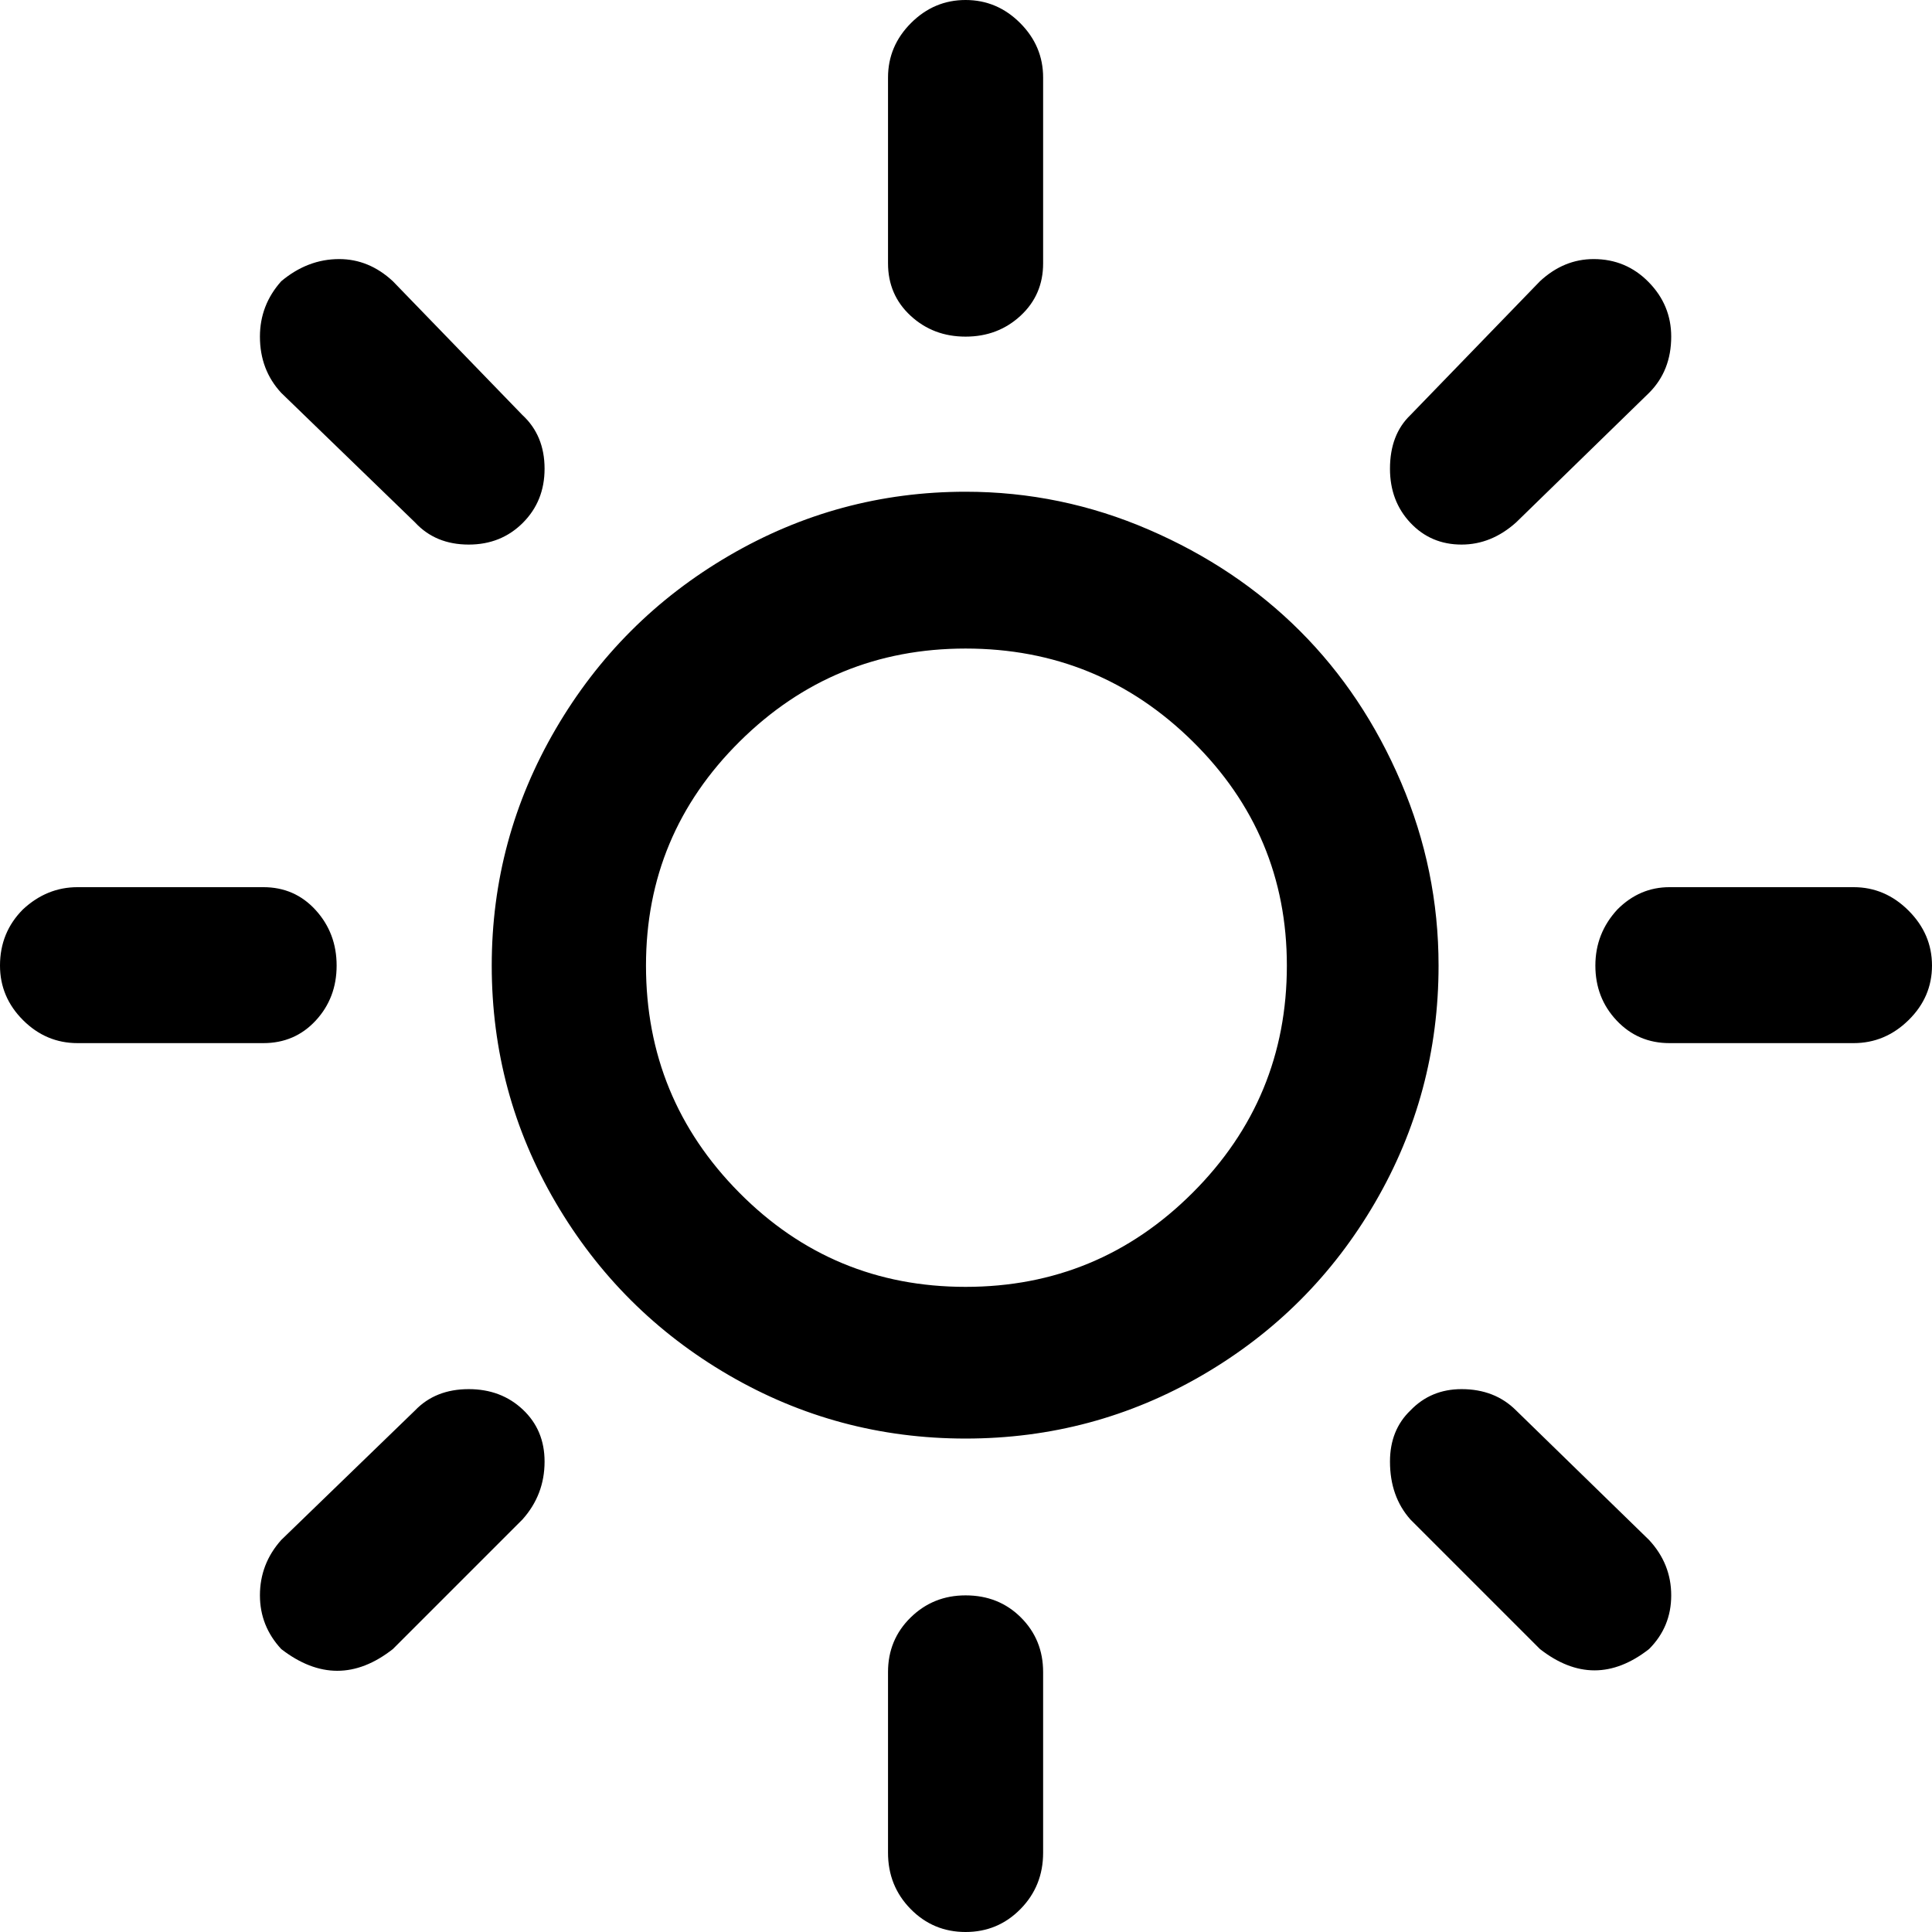 <svg xmlns="http://www.w3.org/2000/svg" viewBox="0 0 2267 2267"><path d="M0 1133q0-39 27-66 28-26 64-26h218q37 0 61.5 27t24.5 65-24.5 64.5T309 1224H91q-37 0-64-27t-27-64zm305 739q0-37 25-65l157-152q24-25 63-25 38 0 63.5 24t25.5 61q0 39-26 68l-152 152q-65 51-131 0-25-27-25-63zm0-1477q0-37 25-65 31-26 68-26 35 0 63 26l152 157q26 24 26 63 0 38-25.5 63.5T550 639q-39 0-63-26L330 461q-25-27-25-66zm272 738q0-149 75-277.5T855.5 652t277.5-75q112 0 215 44.5t177.5 119T1644 918t44 215q0 150-74.5 278T1411 1613.5t-278 74.5-278-74.5T652 1411t-75-278zm181 0q0 156 109.5 266.5T1133 1510t266.5-110.5T1510 1133q0-154-110.5-263T1133 761q-155 0-265 109t-110 263zm284 829q0-38 26.5-64t64.5-26q39 0 65 26t26 64v212q0 39-26.5 66t-64.5 27-64.5-27-26.5-66v-212zm0-1653V91q0-37 27-64t64-27 64 27 27 64v218q0 37-26.5 61.5T1133 395t-64.5-24.5T1042 309zm589 1406q0-37 24-60 24-25 60-25 39 0 64 25l156 152q26 28 26 65t-26 63q-64 50-128 0l-152-152q-24-27-24-68zm0-1165q0-40 24-63l152-157q28-26 63-26 38 0 64.5 27t26.5 64q0 40-26 66l-156 152q-29 26-64 26-36 0-60-25.5t-24-63.5zm241 583q0-38 26-66 26-26 61-26h216q37 0 64.5 27.5t27.5 64.5-27.5 64-64.5 27h-216q-37 0-62-26.5t-25-64.5z"/></svg>